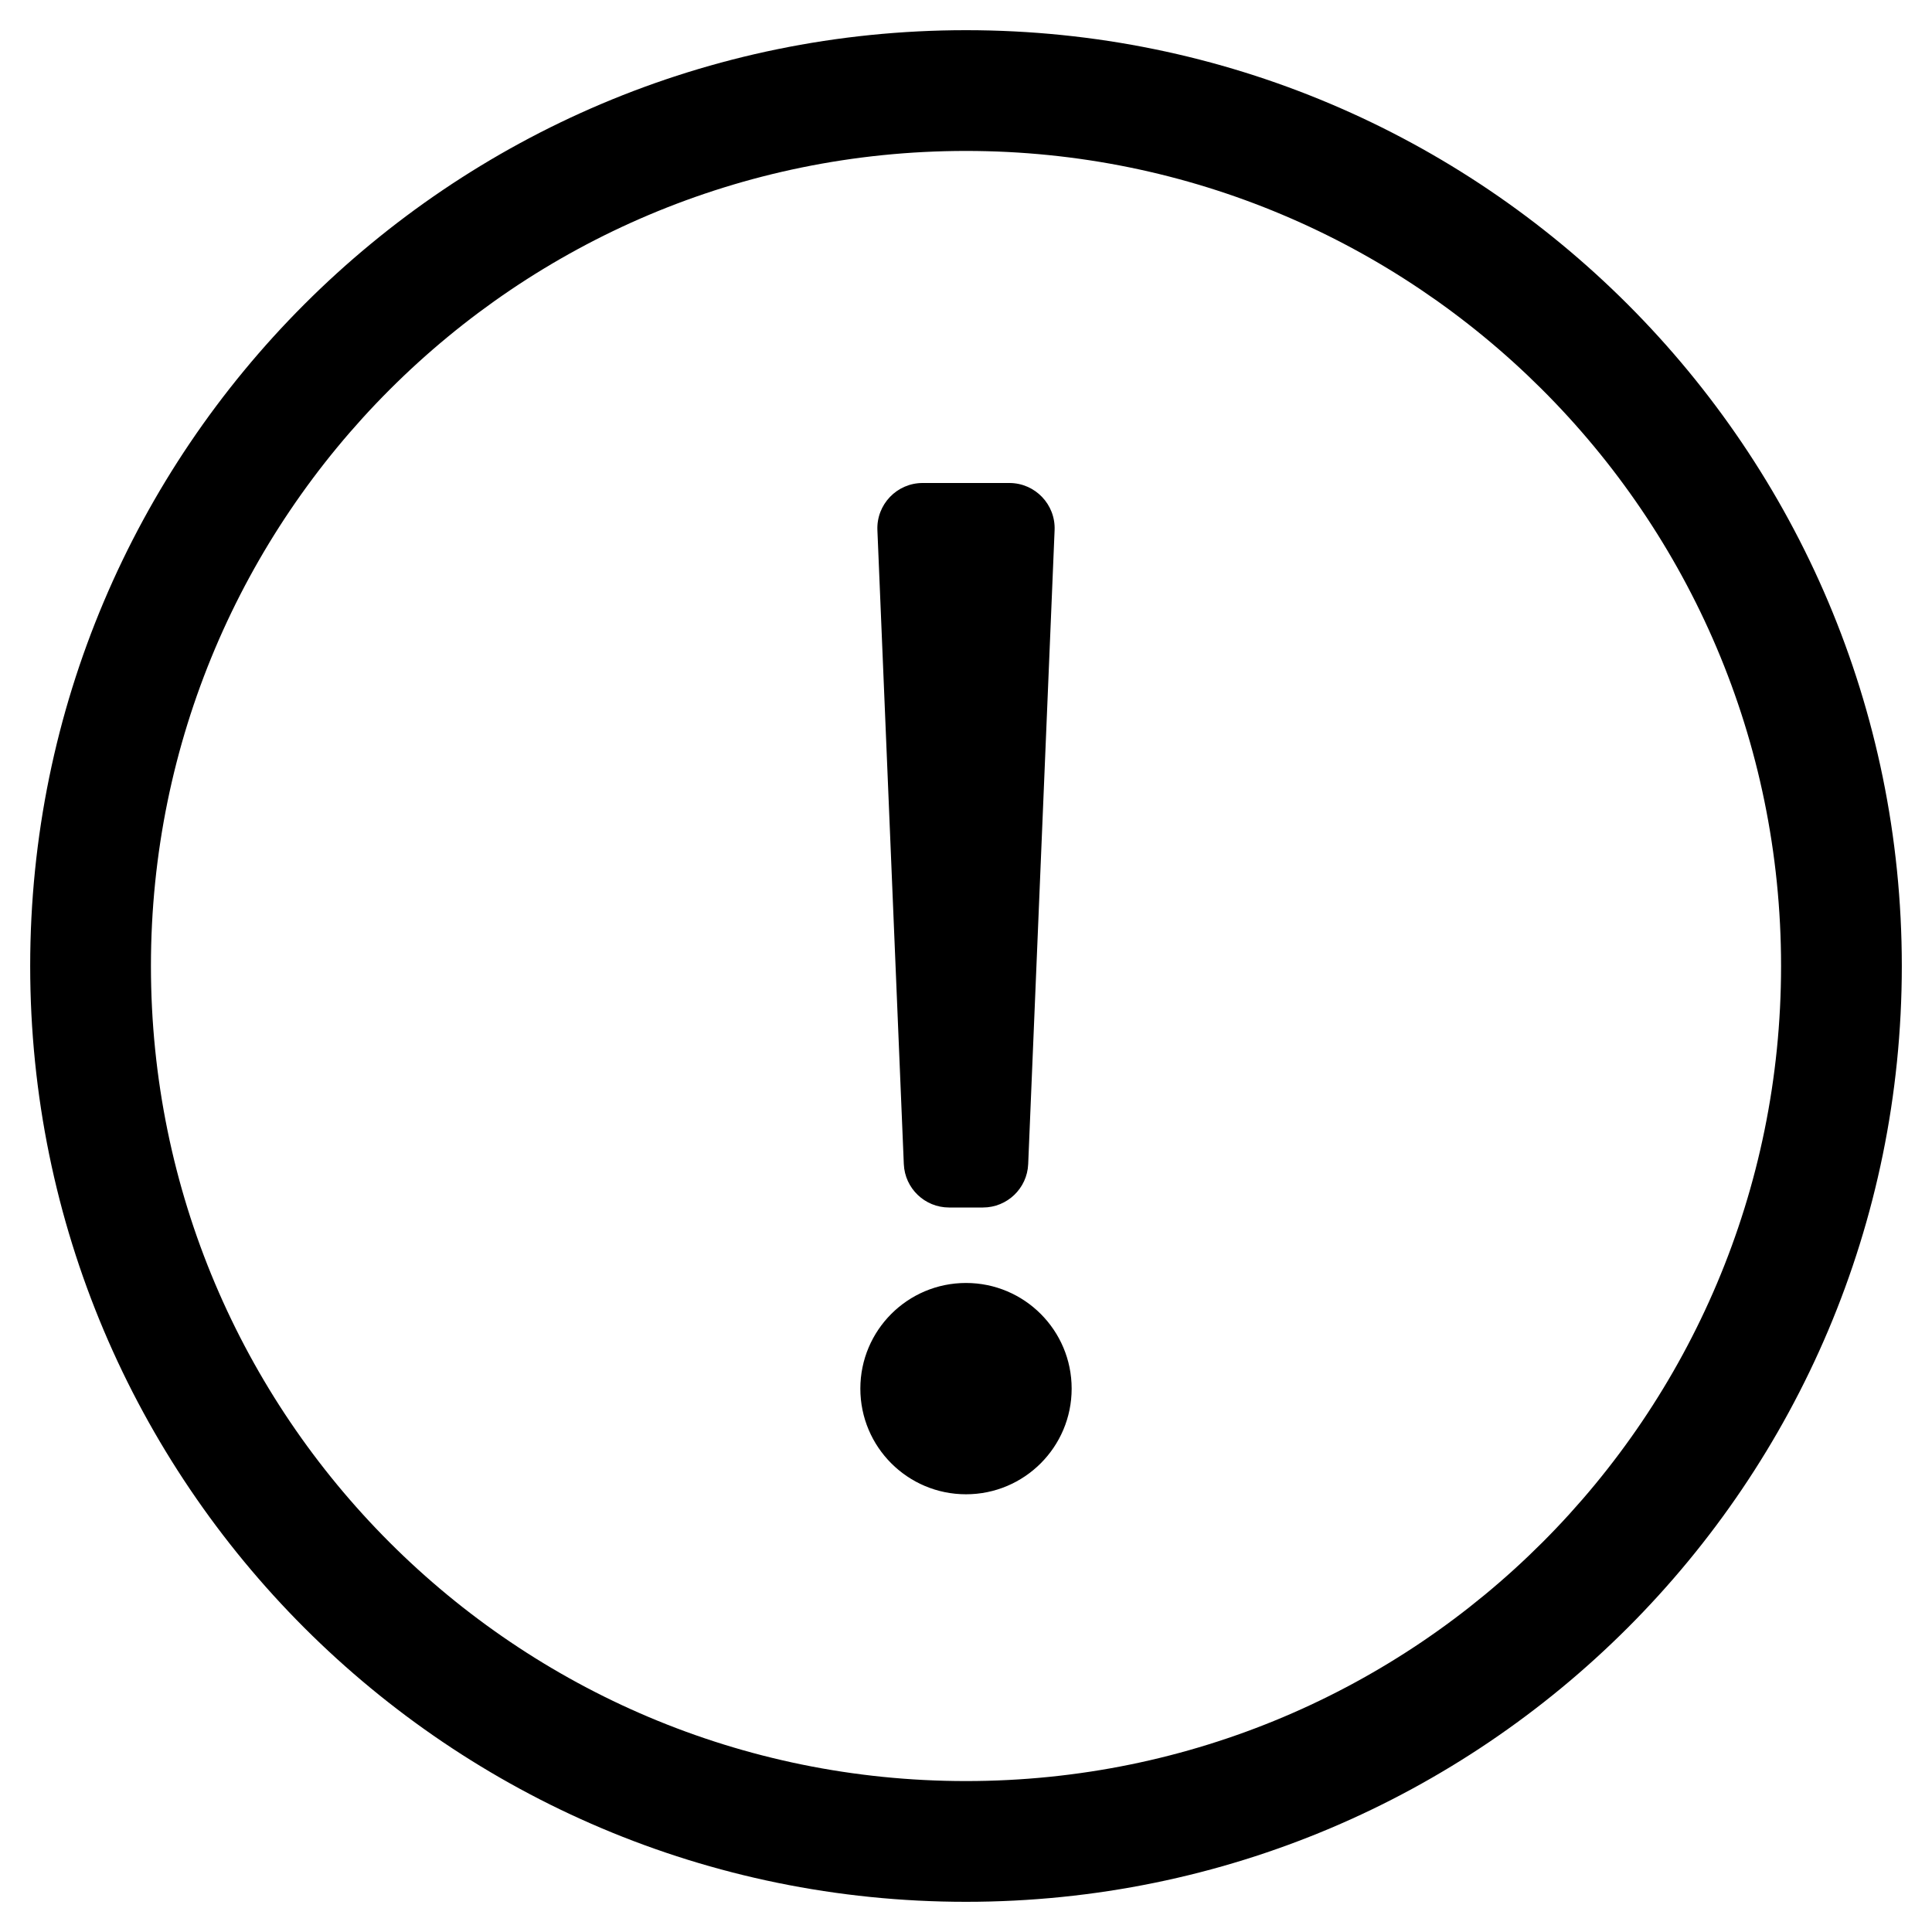 <svg aria-hidden="true" focusable="false" data-prefix="fal" data-icon="exclamation-circle" role="img"
     xmlns="http://www.w3.org/2000/svg" viewBox="0 0 512 512"
     class="svg-inline--fa fa-exclamation-circle fa-w-16 fa-3x">
    <path fill="currentColor"
          d="M256 40c118.621 0 216 96.075 216 216 0 119.291-96.61 216-216 216-119.244 0-216-96.562-216-216 0-119.203 96.602-216 216-216m0-32C119.043 8 8 119.083 8 256c0 136.997 111.043 248 248 248s248-111.003 248-248C504 119.083 392.957 8 256 8zm-11.49 120h22.979c6.823 0 12.274 5.682 11.99 12.5l-7 168c-.268 6.428-5.556 11.5-11.99 11.5h-8.979c-6.433 0-11.722-5.073-11.99-11.5l-7-168c-.283-6.818 5.167-12.5 11.99-12.5zM256 340c-15.464 0-28 12.536-28 28s12.536 28 28 28 28-12.536 28-28-12.536-28-28-28z"
          class=""></path>
</svg>
